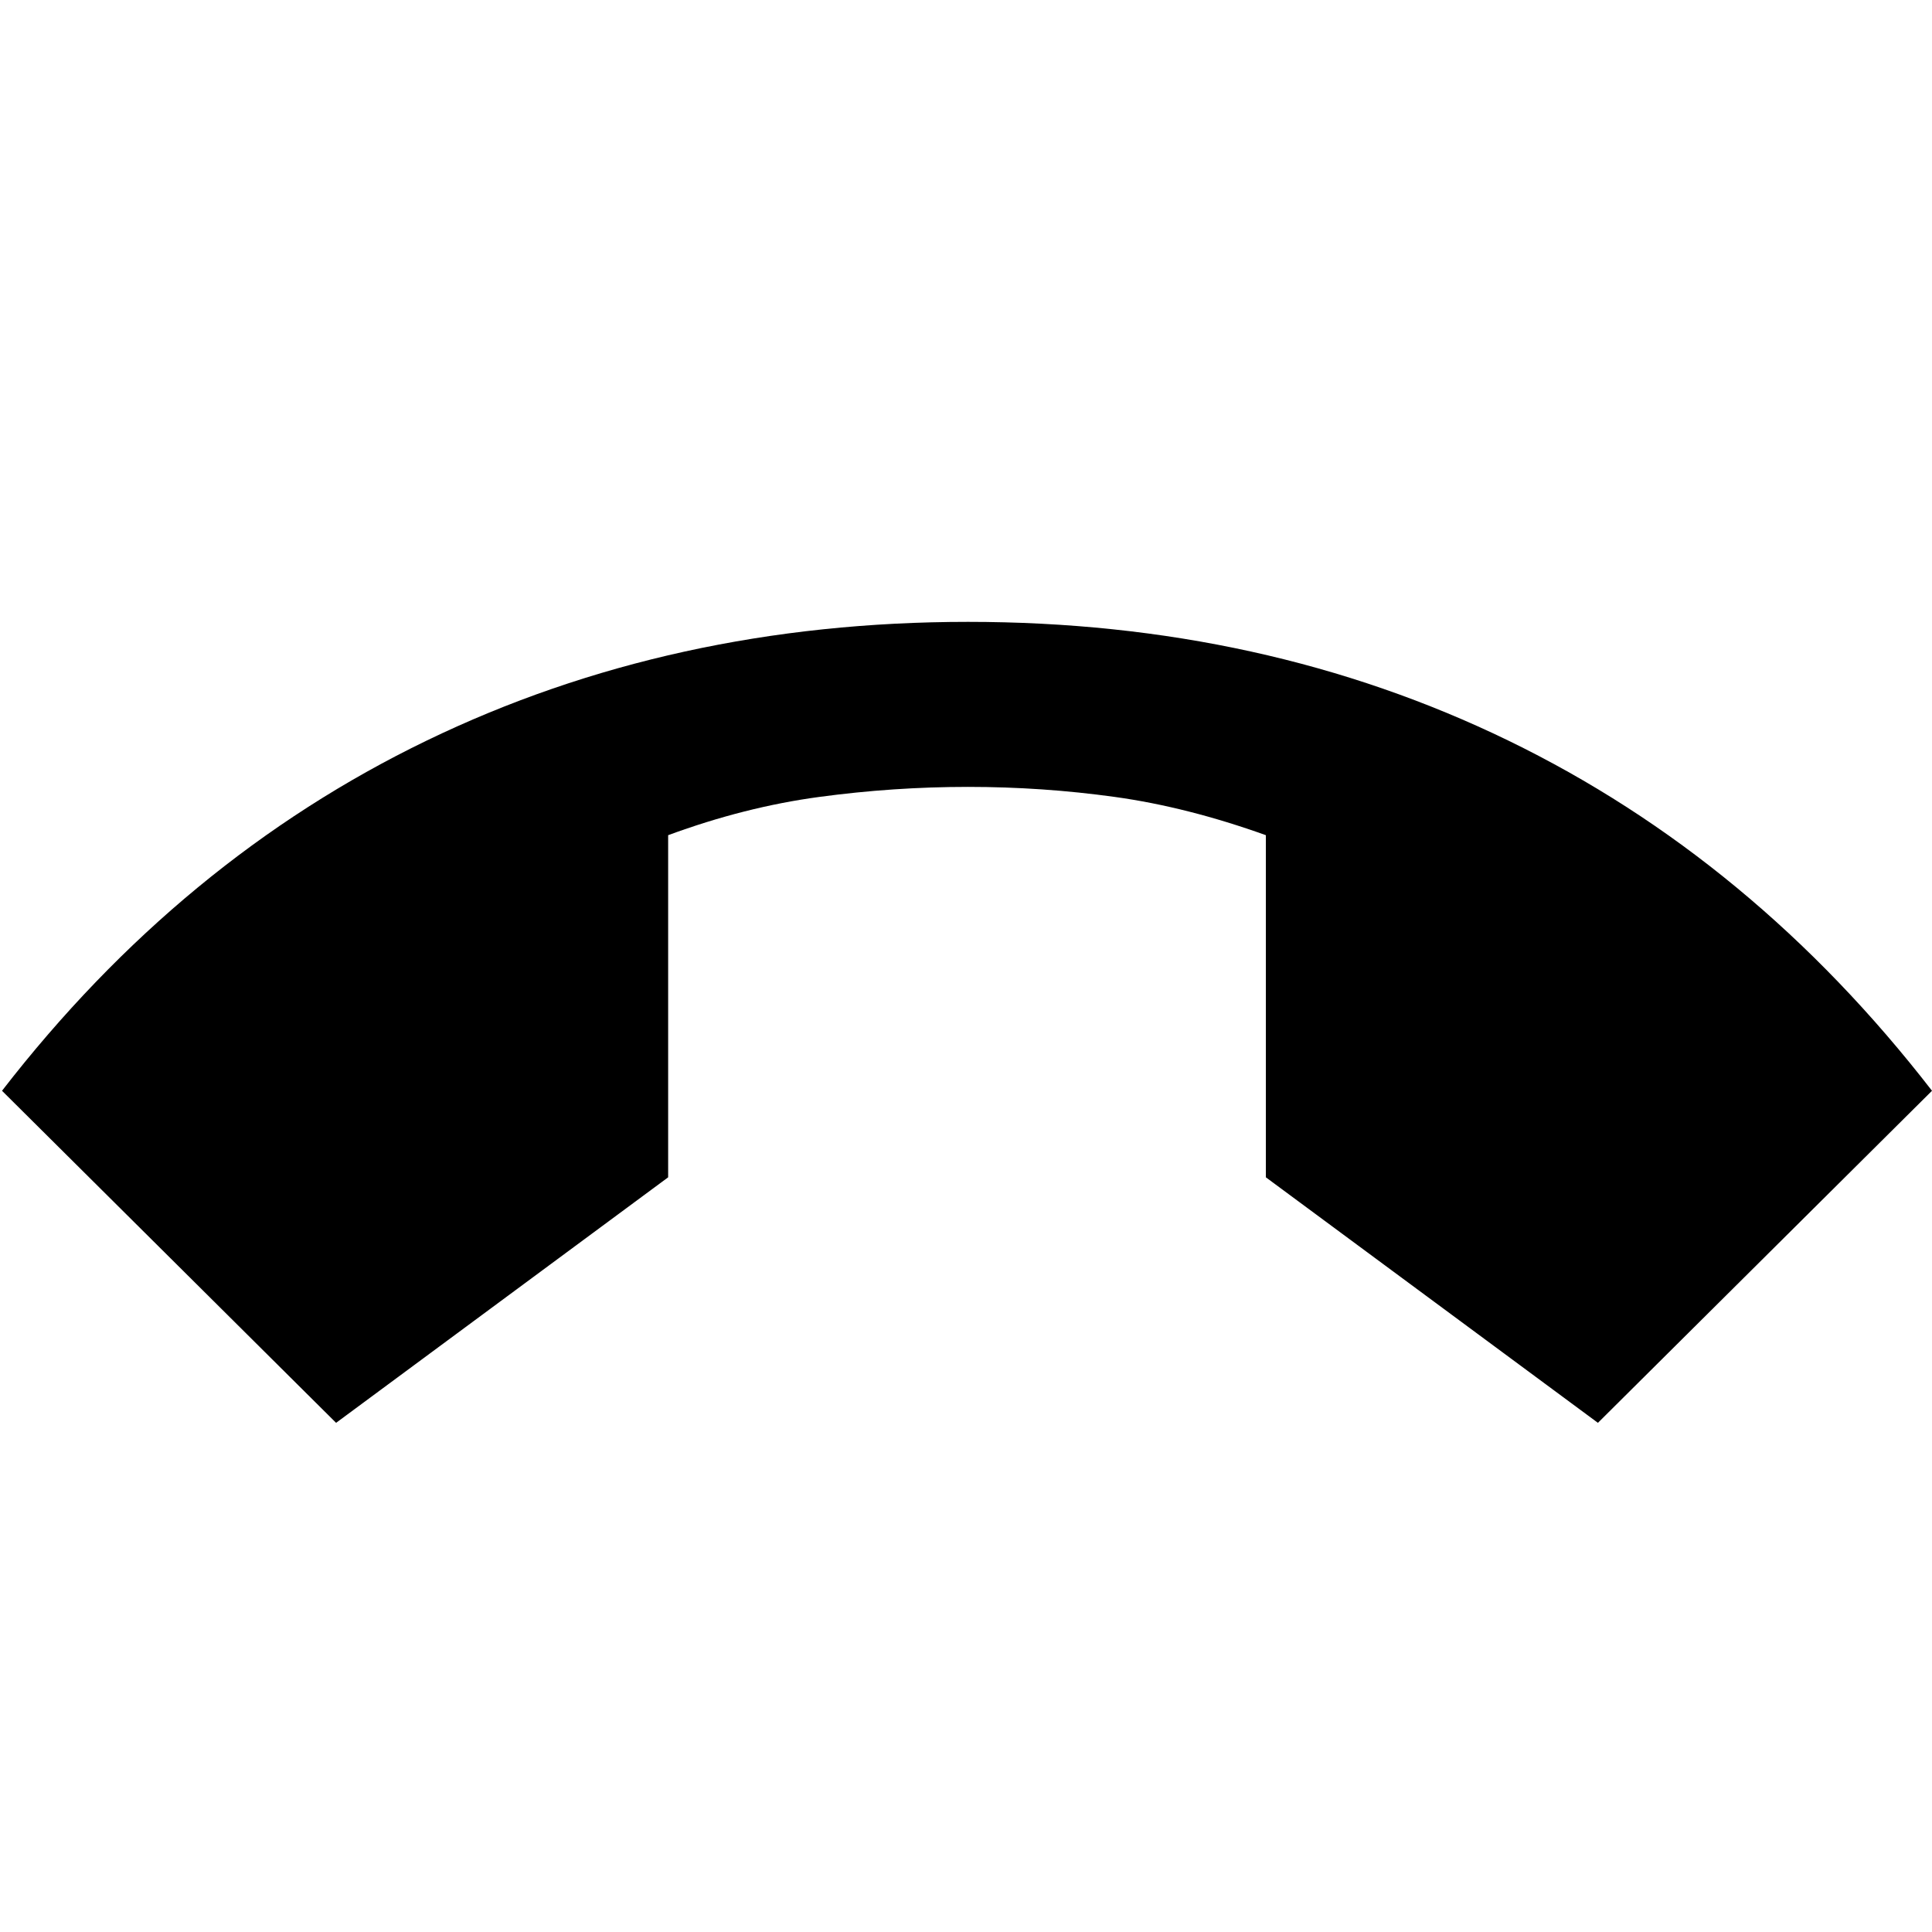 <svg xmlns="http://www.w3.org/2000/svg" width="48" height="48"><path d="M8.35 35.35.05 27.1q4.45-5.75 10.55-8.7 6.1-2.95 13.45-2.95t13.425 2.95Q43.55 21.35 48 27.1l-8.3 8.25-8.25-6.1v-8.5q-1.95-.7-3.75-.95t-3.65-.25q-1.85 0-3.7.25t-3.75.95v8.5z"/></svg>